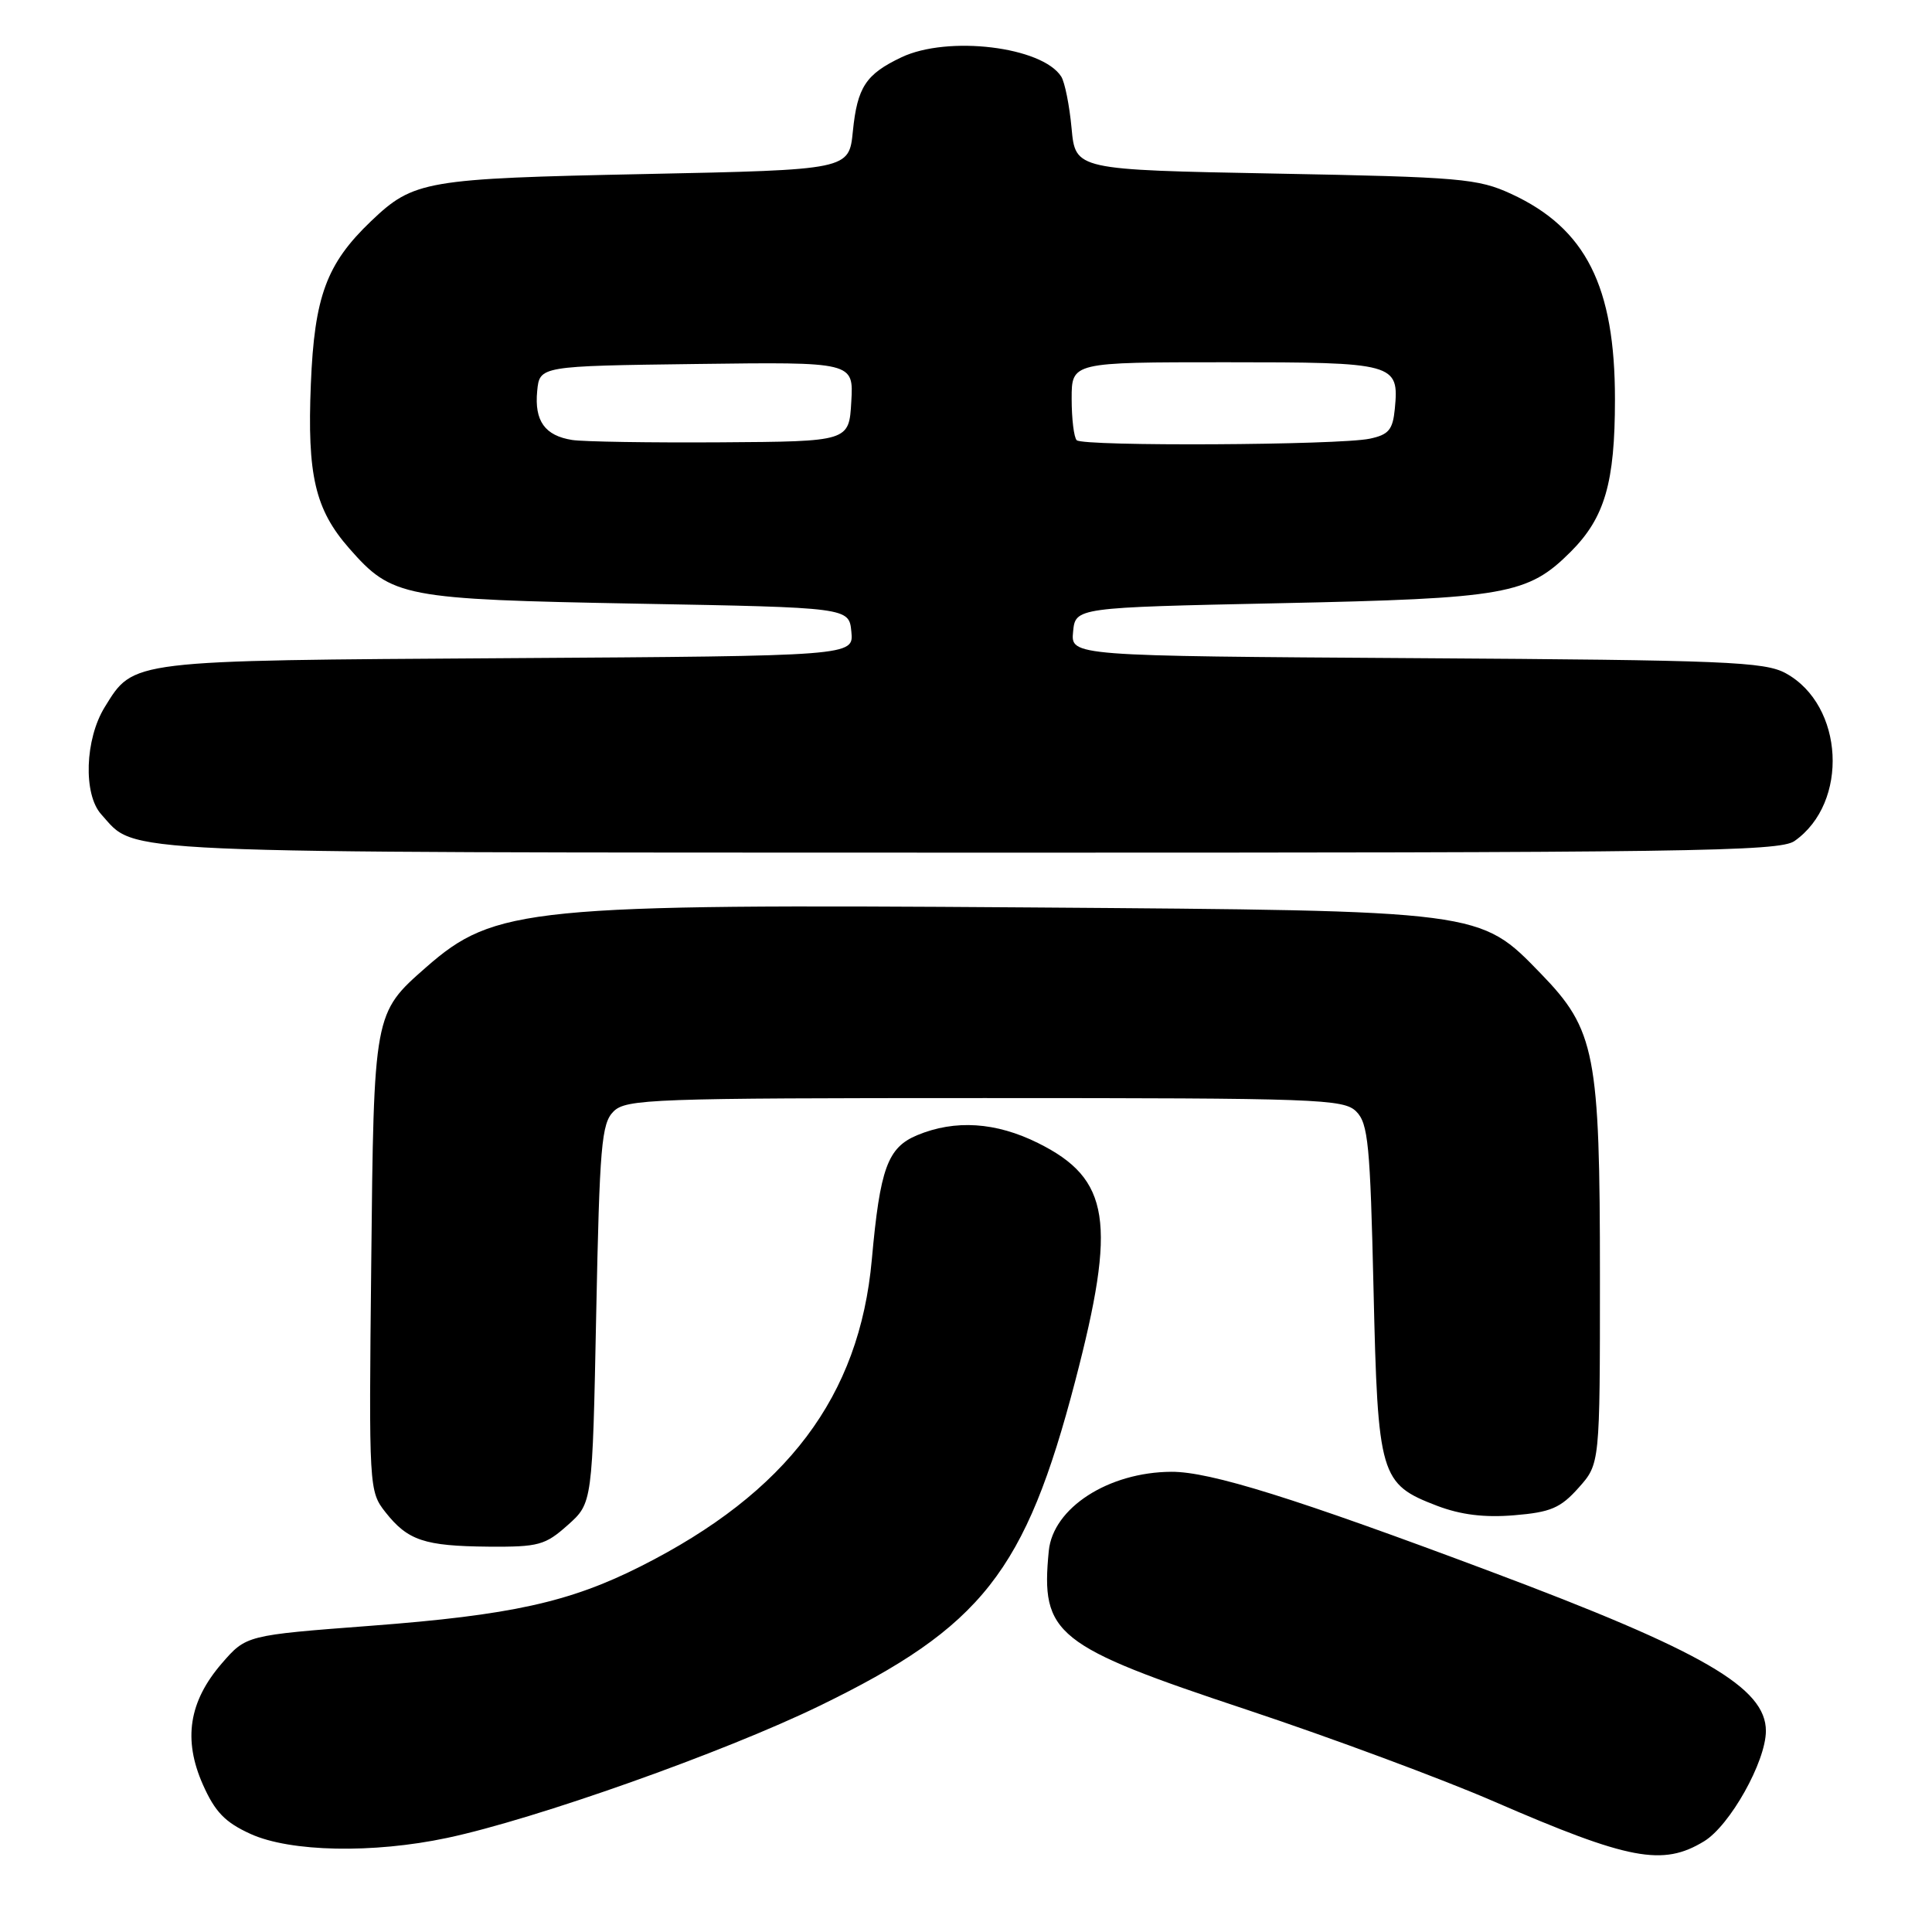 <?xml version="1.0" encoding="UTF-8" standalone="no"?>
<!DOCTYPE svg PUBLIC "-//W3C//DTD SVG 1.1//EN" "http://www.w3.org/Graphics/SVG/1.1/DTD/svg11.dtd" >
<svg xmlns="http://www.w3.org/2000/svg" xmlns:xlink="http://www.w3.org/1999/xlink" version="1.1" viewBox="0 0 256 256">
 <g >
 <path fill="currentColor"
d=" M 225.80 243.98 C 229.23 241.89 233.97 233.43 233.99 229.38 C 234.02 223.63 225.67 218.79 197.50 208.23 C 171.56 198.50 160.35 195.00 155.22 195.02 C 146.88 195.06 139.53 199.80 138.97 205.50 C 137.88 216.59 139.75 218.09 165.28 226.57 C 176.40 230.27 191.11 235.73 197.97 238.71 C 215.87 246.48 220.32 247.32 225.80 243.98 Z  M 59.26 243.53 C 70.92 241.06 95.94 232.19 108.60 226.03 C 130.12 215.57 135.87 208.26 142.47 183.00 C 147.98 161.90 147.10 156.22 137.57 151.47 C 131.97 148.68 126.55 148.33 121.53 150.42 C 117.61 152.06 116.61 154.80 115.52 166.91 C 113.88 185.05 104.30 197.76 84.91 207.54 C 75.46 212.31 67.69 214.02 49.06 215.43 C 32.62 216.68 32.62 216.68 29.38 220.42 C 25.03 225.46 24.24 230.50 26.88 236.46 C 28.49 240.09 29.82 241.47 33.21 243.01 C 38.47 245.40 49.43 245.62 59.26 243.53 Z  M 75.23 202.08 C 78.50 199.17 78.50 199.17 79.00 174.12 C 79.45 151.81 79.70 148.87 81.29 147.28 C 82.95 145.62 86.33 145.50 130.50 145.50 C 174.67 145.50 178.05 145.62 179.71 147.28 C 181.29 148.85 181.56 151.68 182.00 170.83 C 182.57 195.67 182.86 196.63 190.43 199.53 C 193.57 200.72 196.69 201.11 200.64 200.78 C 205.47 200.38 206.77 199.83 209.17 197.14 C 212.00 193.97 212.00 193.97 212.00 169.17 C 212.00 139.60 211.39 136.46 204.19 129.03 C 196.01 120.60 196.61 120.68 136.39 120.24 C 70.09 119.76 65.53 120.21 56.46 128.17 C 49.52 134.26 49.53 134.20 49.19 167.53 C 48.87 197.21 48.90 197.60 51.07 200.37 C 54.04 204.13 56.22 204.86 64.73 204.94 C 71.36 204.99 72.24 204.75 75.23 202.08 Z  M 237.78 111.44 C 245.03 106.36 244.35 93.44 236.62 89.21 C 233.83 87.68 228.64 87.47 187.69 87.21 C 141.88 86.92 141.88 86.92 142.19 83.71 C 142.50 80.50 142.50 80.50 169.50 79.93 C 199.58 79.30 202.44 78.79 208.12 73.12 C 212.64 68.60 213.99 63.97 213.99 52.93 C 214.00 37.94 210.13 30.26 200.26 25.70 C 195.84 23.66 193.59 23.46 169.00 23.00 C 142.50 22.50 142.50 22.50 141.99 17.00 C 141.71 13.97 141.09 10.89 140.62 10.15 C 138.09 6.18 125.60 4.67 119.45 7.59 C 114.73 9.83 113.60 11.54 113.01 17.39 C 112.50 22.50 112.50 22.50 85.50 23.06 C 56.33 23.66 54.81 23.92 49.16 29.31 C 43.26 34.95 41.66 39.29 41.19 50.88 C 40.69 62.98 41.75 67.51 46.28 72.67 C 51.97 79.15 53.35 79.41 84.50 79.99 C 112.50 80.50 112.50 80.50 112.81 83.71 C 113.12 86.92 113.12 86.92 67.31 87.21 C 16.96 87.53 17.75 87.43 13.88 93.69 C 11.25 97.95 11.01 105.25 13.42 107.91 C 18.19 113.18 13.01 112.95 128.53 112.98 C 223.92 113.00 235.80 112.83 237.78 111.44 Z  M 75.82 58.30 C 72.20 57.73 70.80 55.78 71.18 51.82 C 71.50 48.50 71.50 48.50 92.30 48.23 C 113.11 47.96 113.11 47.96 112.80 53.23 C 112.50 58.50 112.50 58.50 95.50 58.61 C 86.15 58.67 77.30 58.53 75.82 58.30 Z  M 142.67 58.33 C 142.30 57.97 142.00 55.49 142.00 52.83 C 142.00 48.00 142.00 48.00 162.38 48.00 C 184.91 48.00 185.40 48.13 184.82 54.18 C 184.55 56.95 184.01 57.60 181.50 58.13 C 177.43 58.99 143.50 59.17 142.67 58.33 Z "/>
</g>
</svg>